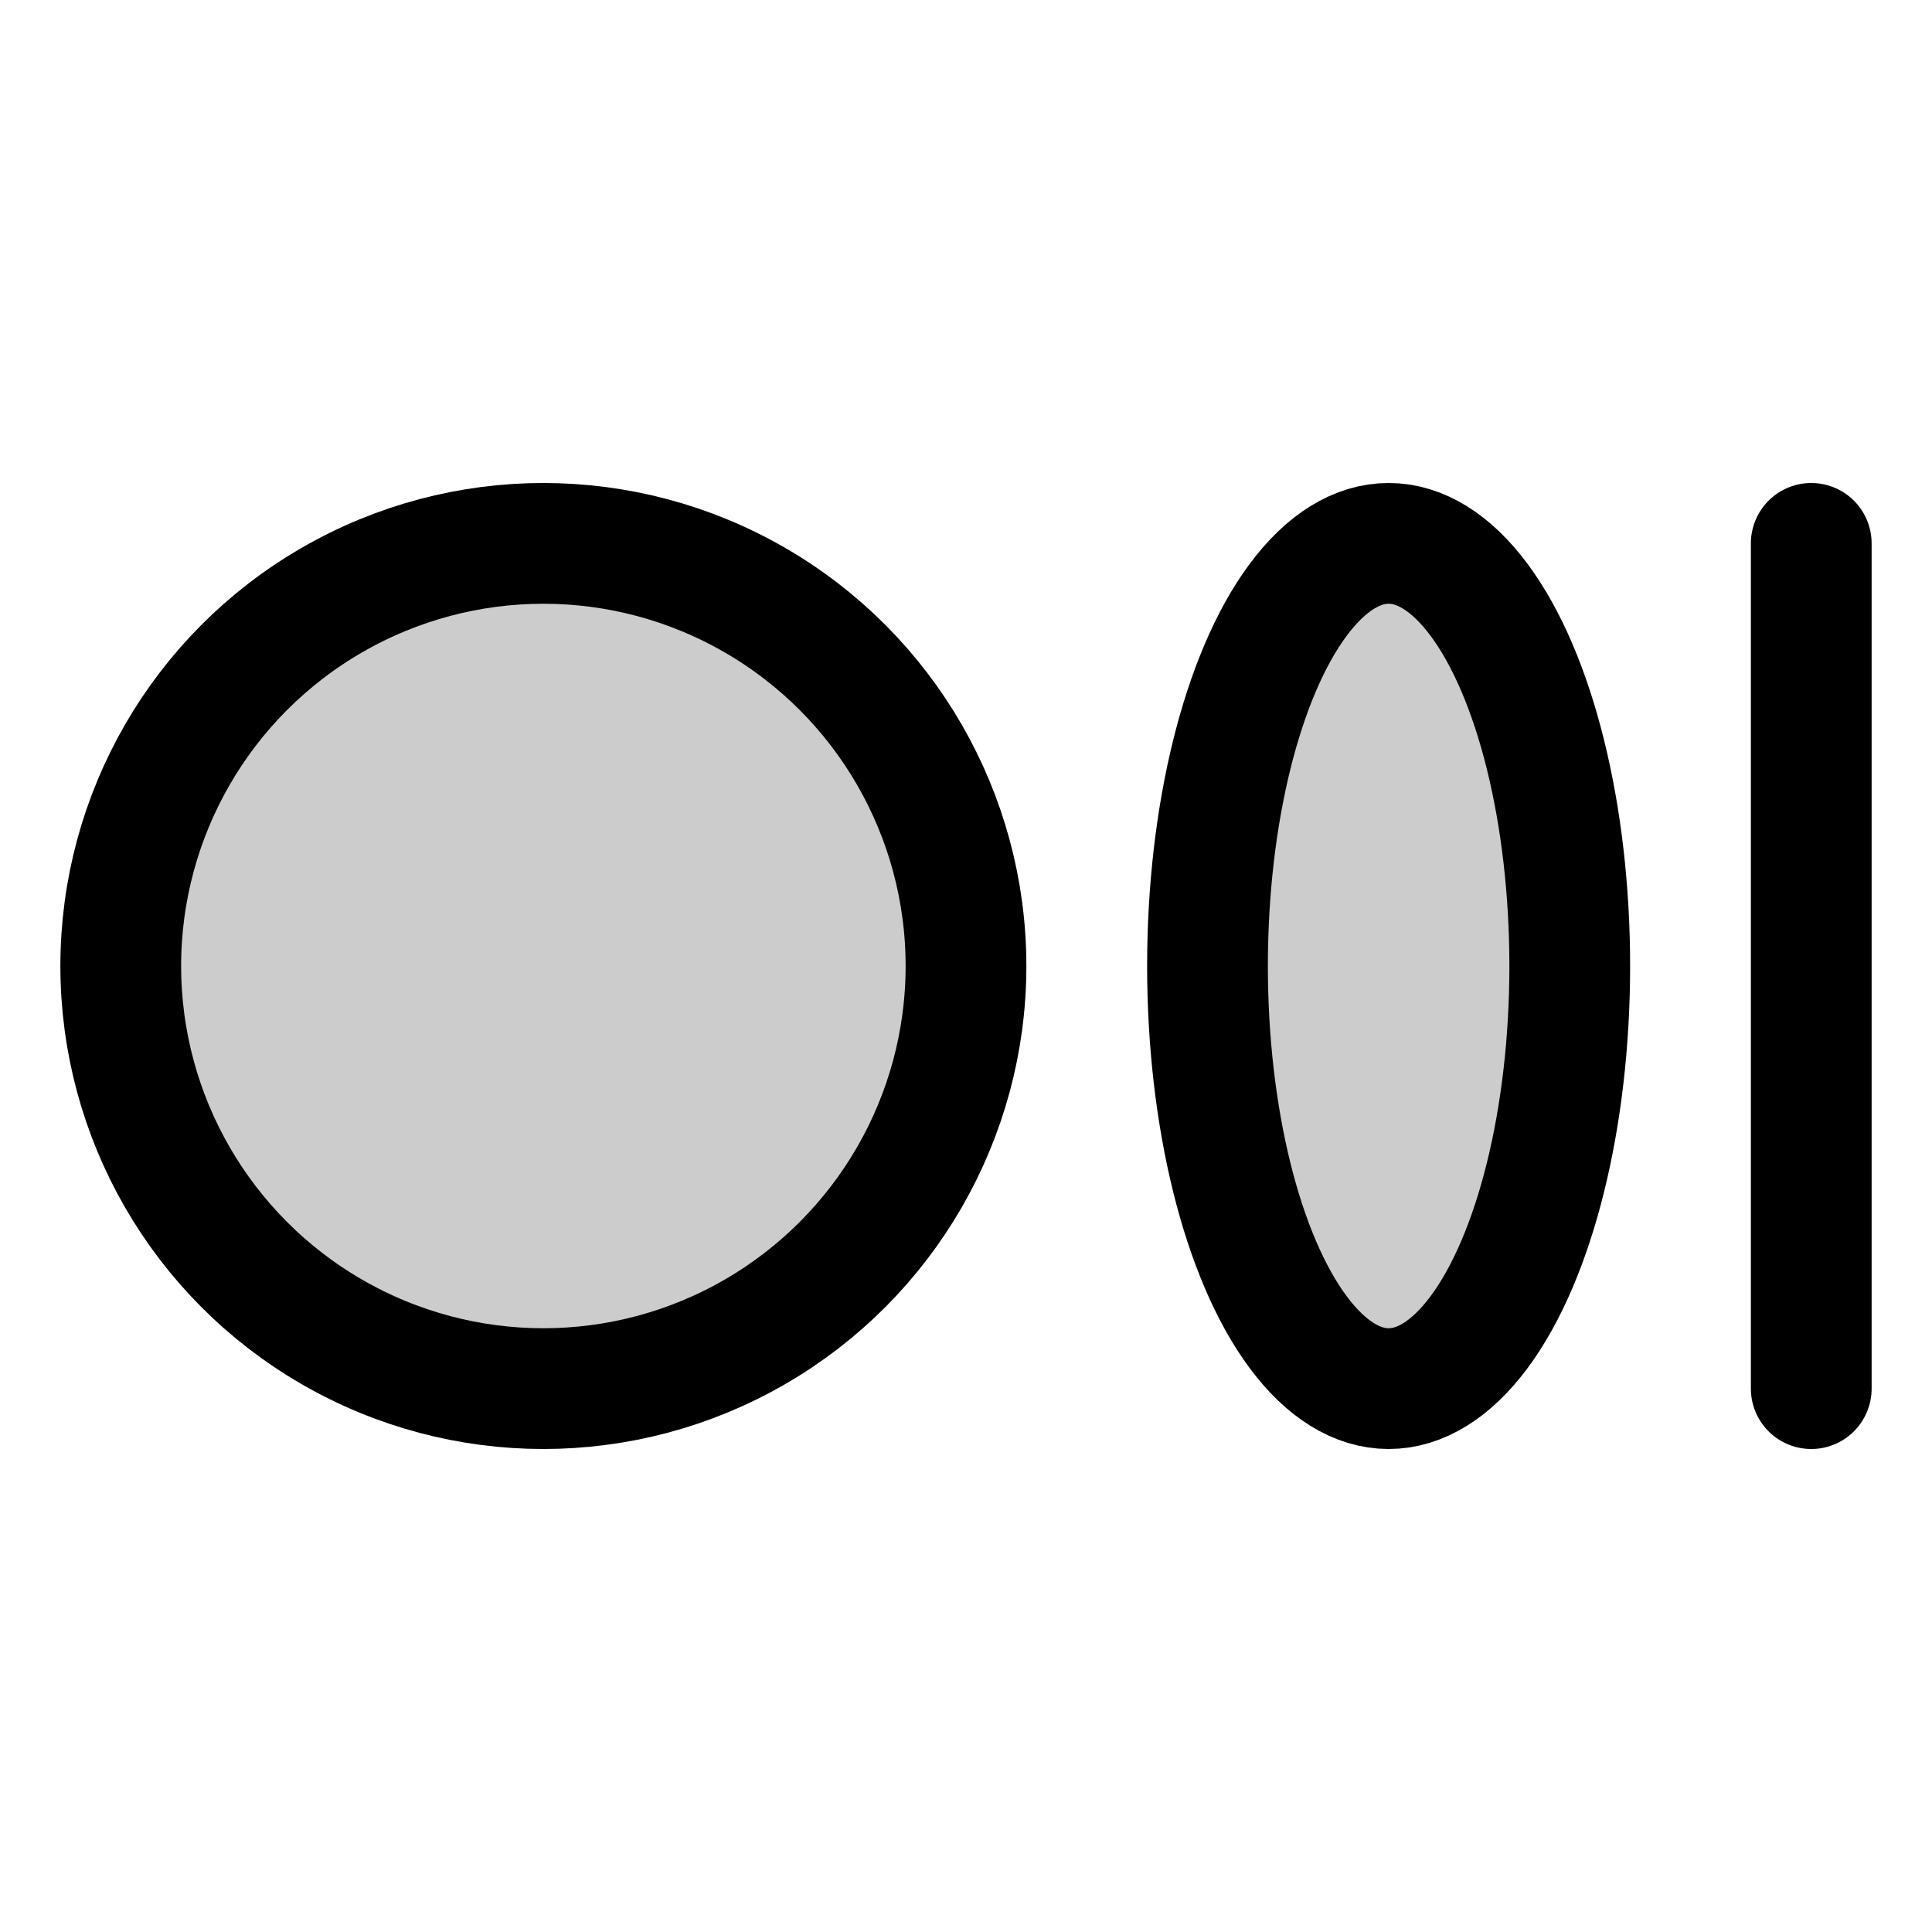 <svg xmlns="http://www.w3.org/2000/svg" viewBox="0 0 256 256" width="256" height="256"><rect width="256" height="256" fill="none"/><circle cx="72" cy="128" r="56" opacity="0.2"/><ellipse cx="184" cy="128" rx="24" ry="56" opacity="0.2"/><circle cx="72" cy="128" r="56" fill="none" stroke="currentColor" stroke-linecap="round" stroke-linejoin="round" stroke-width="16"/><ellipse cx="184" cy="128" rx="24" ry="56" fill="none" stroke="currentColor" stroke-linecap="round" stroke-linejoin="round" stroke-width="16"/><line x1="240" y1="72" x2="240" y2="184" fill="none" stroke="currentColor" stroke-linecap="round" stroke-linejoin="round" stroke-width="16"/></svg>